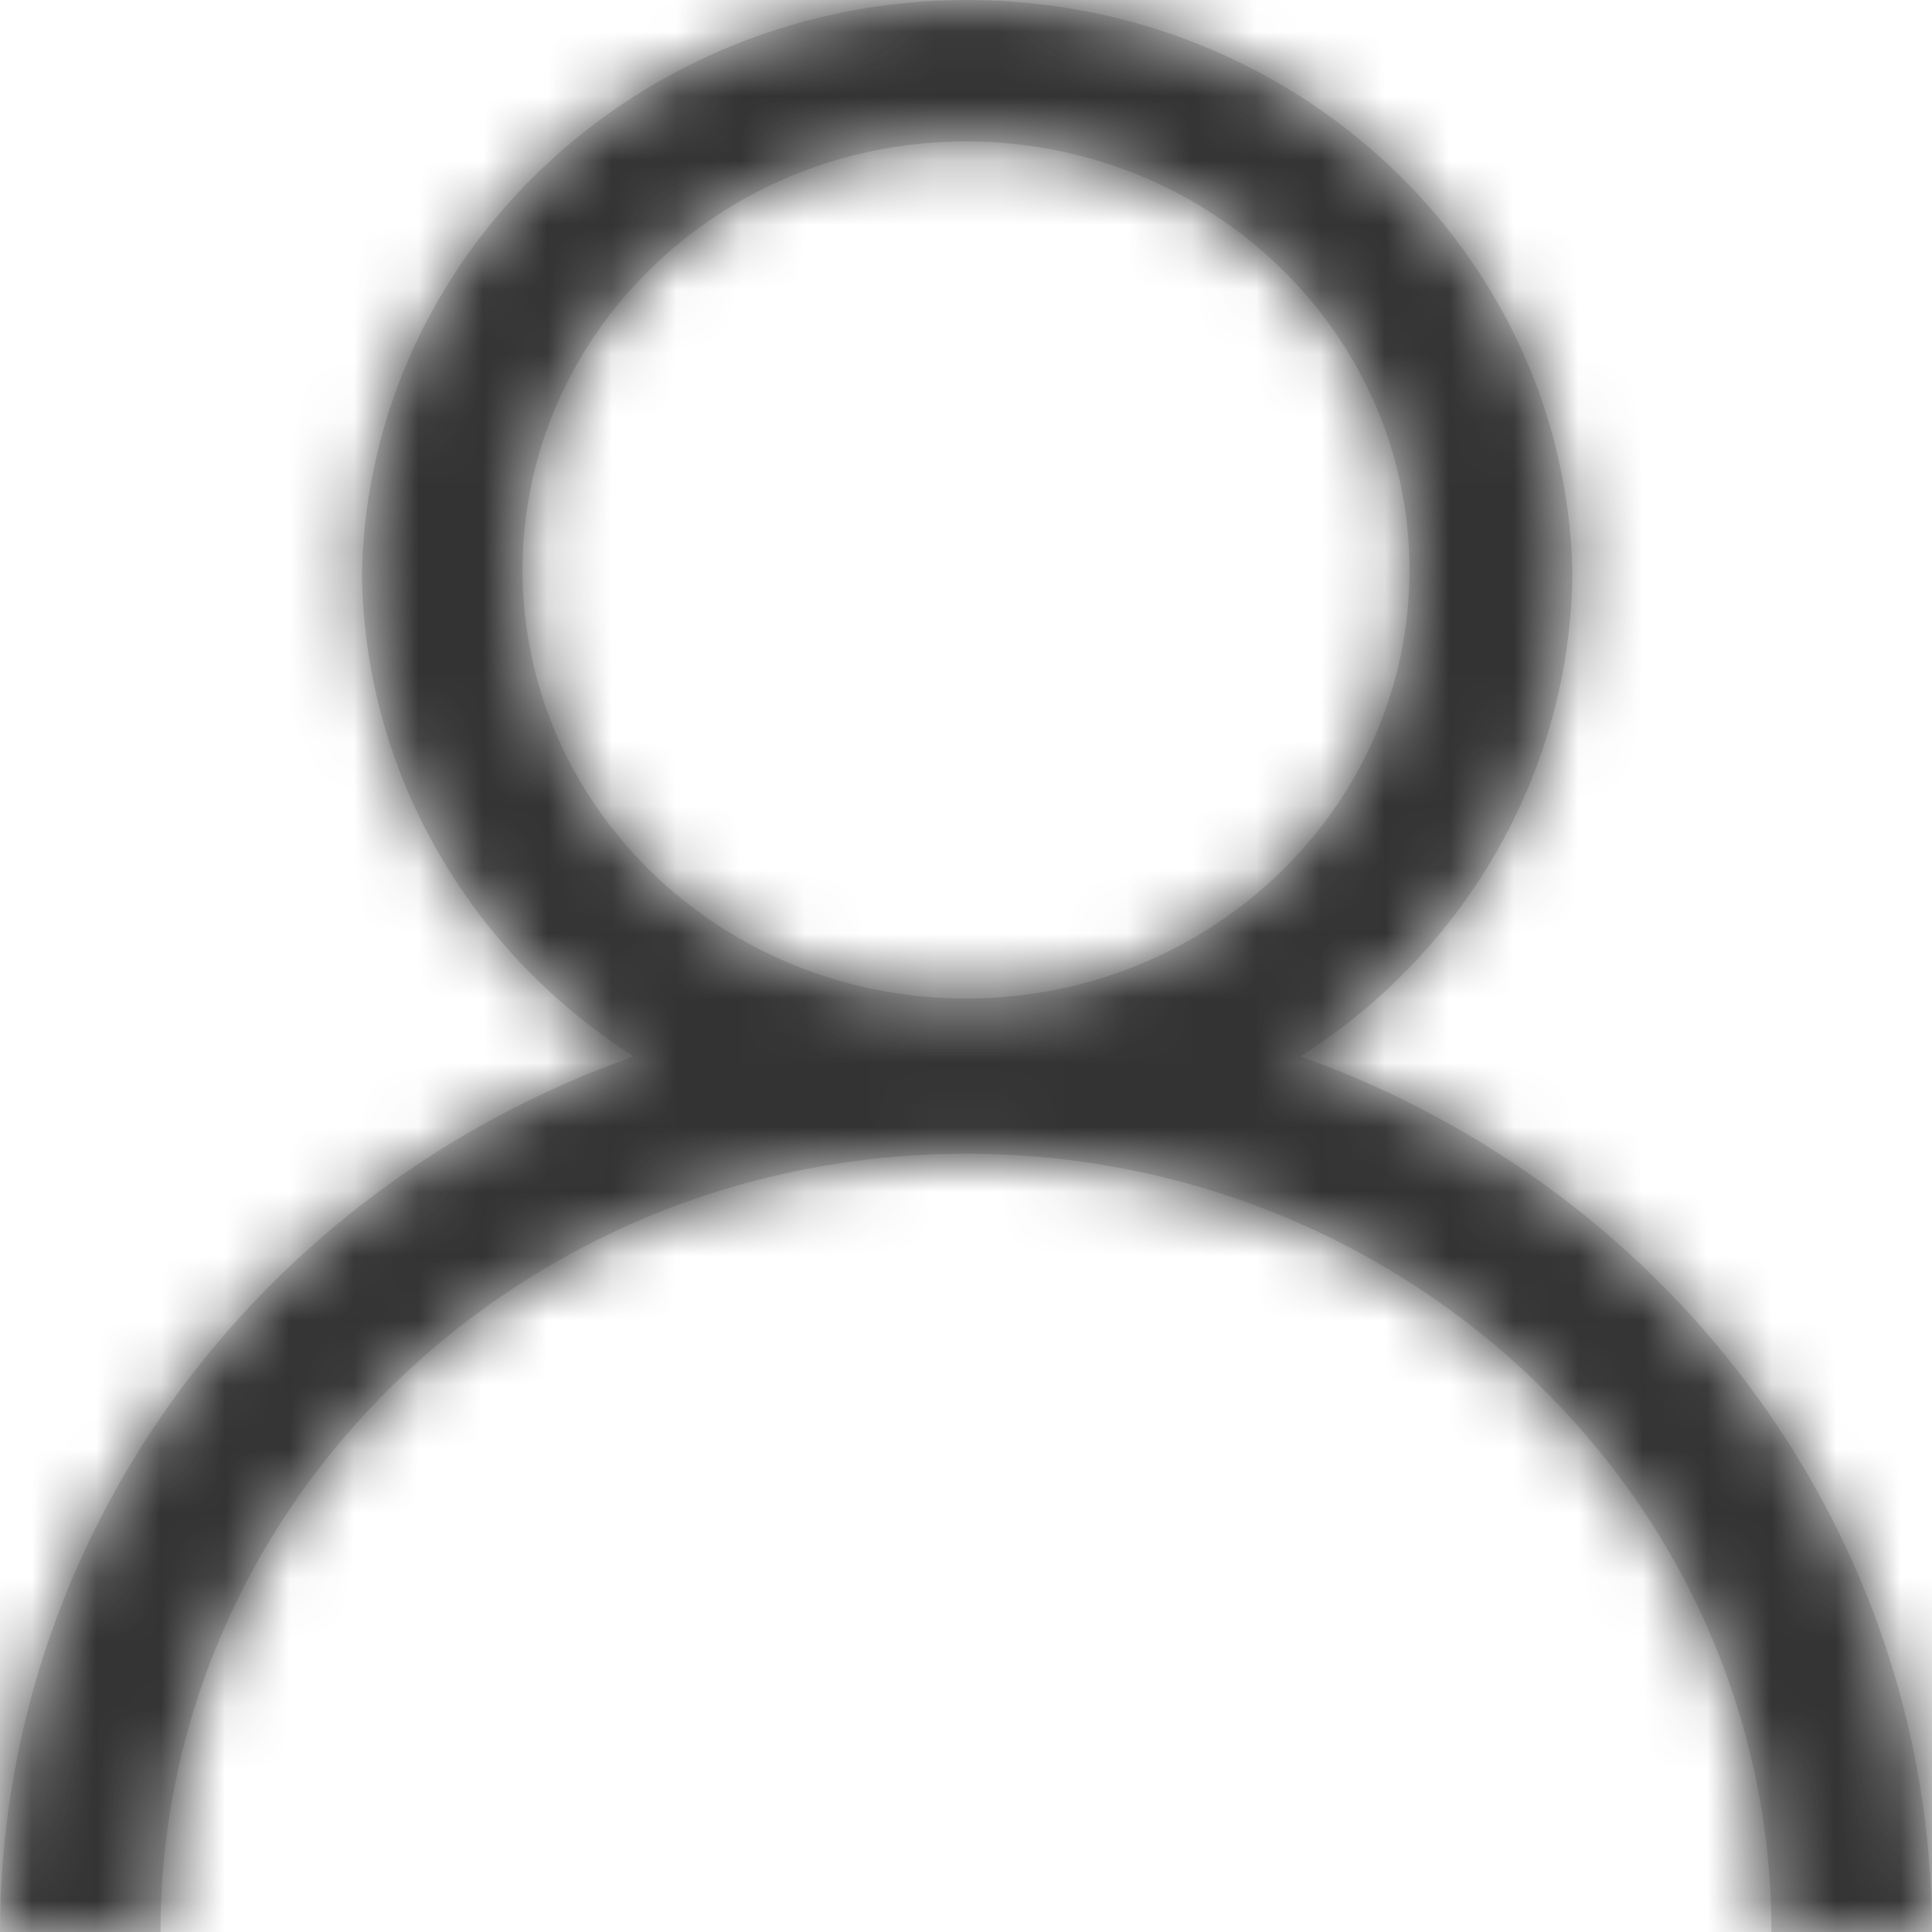 <svg width="18" height="18" viewBox="0 0 30 30" xmlns="http://www.w3.org/2000/svg" xmlns:xlink="http://www.w3.org/1999/xlink"><defs><path d="M20.196 16.404C26.084 18.51 29.995 23.934 30 30h-2.493c0-6.675-5.6-12.085-12.507-12.085S2.493 23.325 2.493 30H0c.005-6.078 3.935-11.507 9.841-13.596-2.626-1.677-4.21-4.512-4.22-7.553C5.75 3.926 9.92 0 15.018 0s9.267 3.926 9.398 8.85c-.01 3.042-1.594 5.877-4.22 7.554zM15 15.505c3.803 0 6.886-2.98 6.886-6.654 0-3.675-3.083-6.655-6.886-6.655s-6.886 2.98-6.886 6.655c0 3.675 3.083 6.654 6.886 6.654z" id="a"/></defs><g fill="none" fill-rule="evenodd"><mask id="b" fill="#fff"><use xlink:href="#a"/></mask><use fill="#D8D8D8" xlink:href="#a"/><g mask="url(#b)" fill="#333"><path d="M0 0h30v30H0z"/></g></g></svg>
